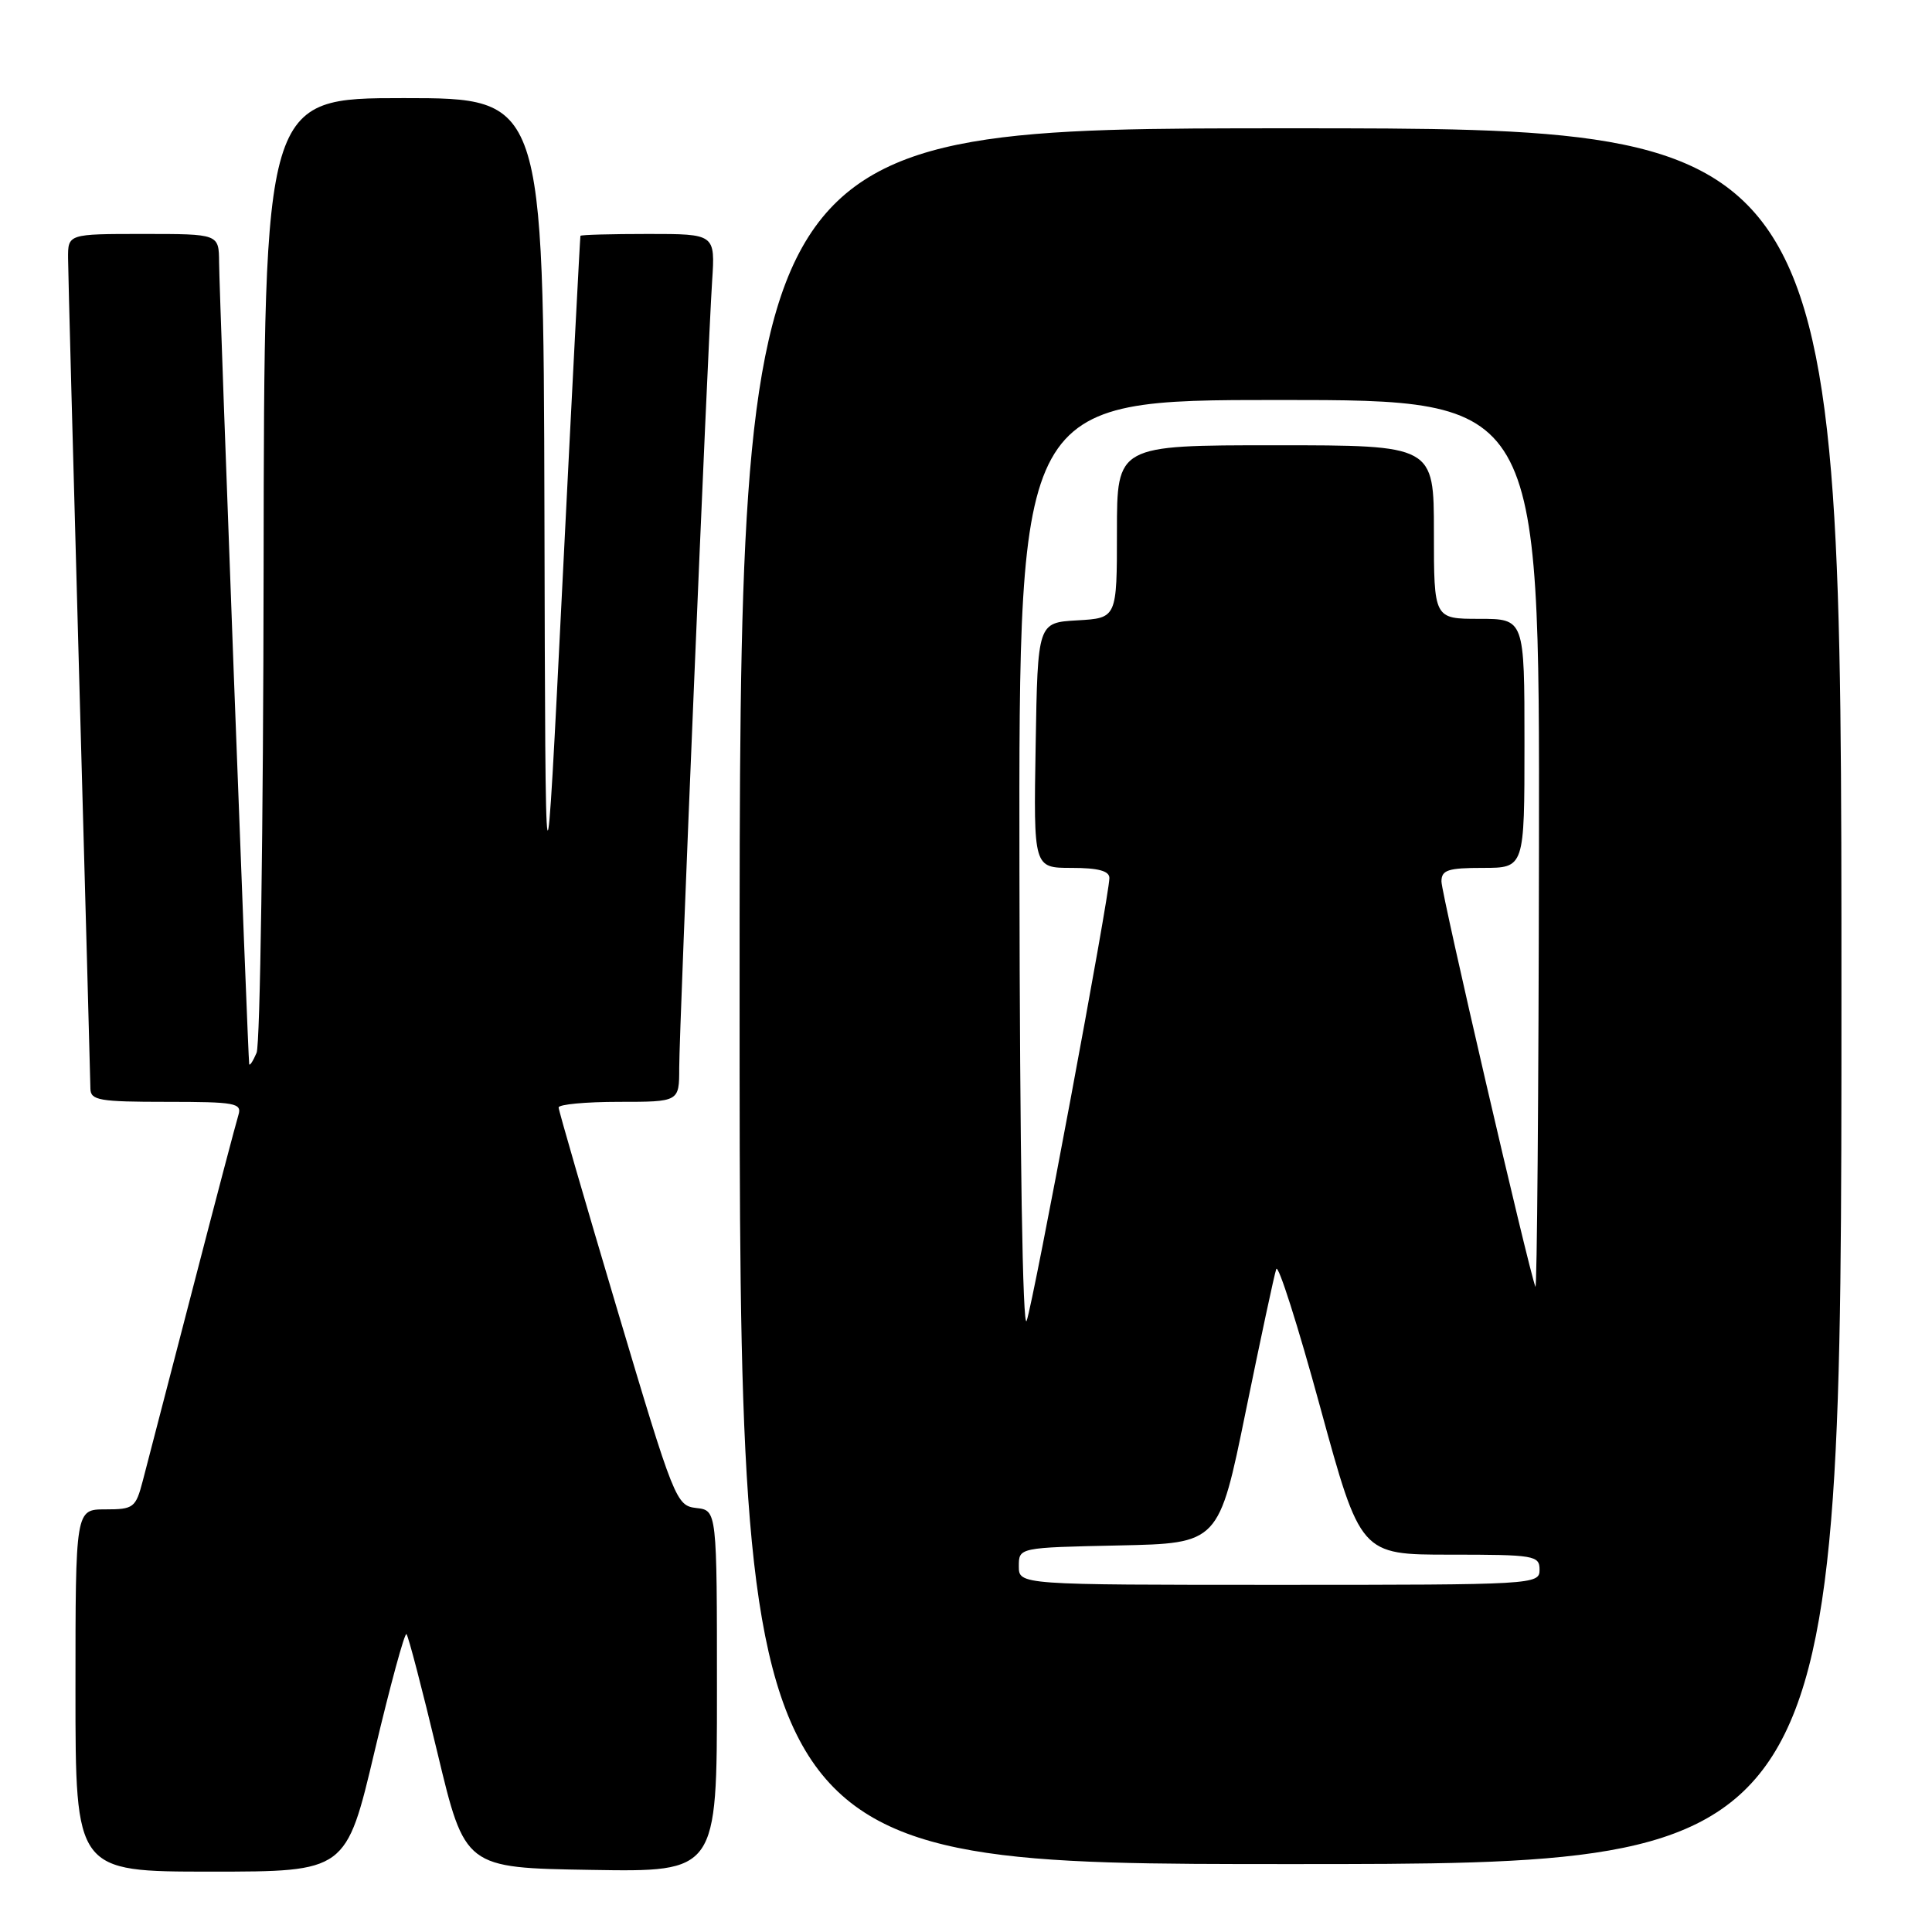 <?xml version="1.0" encoding="UTF-8" standalone="no"?>
<!DOCTYPE svg PUBLIC "-//W3C//DTD SVG 1.1//EN" "http://www.w3.org/Graphics/SVG/1.1/DTD/svg11.dtd" >
<svg xmlns="http://www.w3.org/2000/svg" xmlns:xlink="http://www.w3.org/1999/xlink" version="1.1" viewBox="0 0 256 256">
 <g >
 <path fill="currentColor"
d=" M 49.64 232.04 C 51.72 223.27 53.62 216.29 53.86 216.53 C 54.11 216.78 55.95 223.84 57.96 232.24 C 61.61 247.50 61.61 247.50 78.31 247.77 C 95.00 248.05 95.00 248.05 95.00 224.09 C 95.00 200.13 95.00 200.13 92.27 199.82 C 89.60 199.51 89.34 198.88 81.78 173.50 C 77.52 159.20 74.03 147.16 74.02 146.75 C 74.01 146.34 77.60 146.00 82.00 146.00 C 90.00 146.00 90.00 146.00 90.00 141.51 C 90.00 136.25 93.76 46.41 94.36 37.25 C 94.77 31.00 94.77 31.00 85.88 31.00 C 81.00 31.00 76.96 31.11 76.91 31.25 C 76.86 31.39 75.79 51.97 74.54 77.00 C 72.27 122.50 72.27 122.50 72.14 67.75 C 72.00 13.00 72.00 13.00 53.50 13.00 C 35.00 13.00 35.00 13.00 34.93 75.25 C 34.89 109.49 34.47 138.40 34.00 139.50 C 33.53 140.60 33.09 141.28 33.02 141.00 C 32.86 140.31 29.07 39.40 29.03 34.75 C 29.00 31.00 29.00 31.00 19.00 31.00 C 9.00 31.00 9.00 31.00 9.02 34.25 C 9.03 36.04 9.70 61.12 10.50 90.00 C 11.30 118.88 11.97 143.29 11.98 144.25 C 12.00 145.80 13.15 146.00 22.07 146.00 C 31.20 146.00 32.08 146.16 31.59 147.75 C 31.29 148.71 28.53 159.18 25.47 171.00 C 22.40 182.82 19.45 194.19 18.91 196.25 C 17.98 199.79 17.70 200.00 13.96 200.00 C 10.00 200.00 10.00 200.00 10.00 224.00 C 10.00 248.00 10.00 248.00 27.93 248.00 C 45.87 248.00 45.87 248.00 49.64 232.04 Z  M 244.00 132.00 C 244.00 17.00 244.00 17.00 171.00 17.00 C 98.00 17.00 98.00 17.00 98.00 132.00 C 98.00 247.00 98.00 247.00 171.00 247.00 C 244.00 247.00 244.00 247.00 244.00 132.00 Z  M 135.00 207.53 C 135.00 205.06 135.00 205.06 148.25 204.78 C 161.50 204.50 161.50 204.50 165.07 187.00 C 167.04 177.38 168.85 168.89 169.11 168.16 C 169.36 167.42 171.98 175.63 174.92 186.41 C 180.28 206.00 180.28 206.00 192.14 206.00 C 203.33 206.00 204.00 206.11 204.00 208.00 C 204.00 209.96 203.33 210.00 169.50 210.00 C 135.00 210.00 135.00 210.00 135.00 207.53 Z  M 135.08 115.25 C 135.00 53.00 135.00 53.00 169.50 53.00 C 204.00 53.00 204.00 53.00 203.92 112.25 C 203.88 144.84 203.66 171.05 203.45 170.50 C 202.53 168.16 191.00 118.44 191.00 116.80 C 191.00 115.28 191.87 115.00 196.50 115.00 C 202.00 115.00 202.00 115.00 202.00 98.50 C 202.00 82.00 202.00 82.00 196.00 82.00 C 190.00 82.00 190.00 82.00 190.00 70.50 C 190.00 59.00 190.00 59.00 169.00 59.00 C 148.00 59.00 148.00 59.00 148.00 70.45 C 148.00 81.90 148.00 81.90 142.75 82.20 C 137.50 82.50 137.50 82.50 137.23 98.75 C 136.95 115.00 136.95 115.00 141.98 115.00 C 145.51 115.00 147.00 115.40 147.00 116.34 C 147.00 118.68 136.97 172.38 136.04 175.00 C 135.51 176.50 135.13 152.62 135.08 115.25 Z "/>
</g>
</svg>